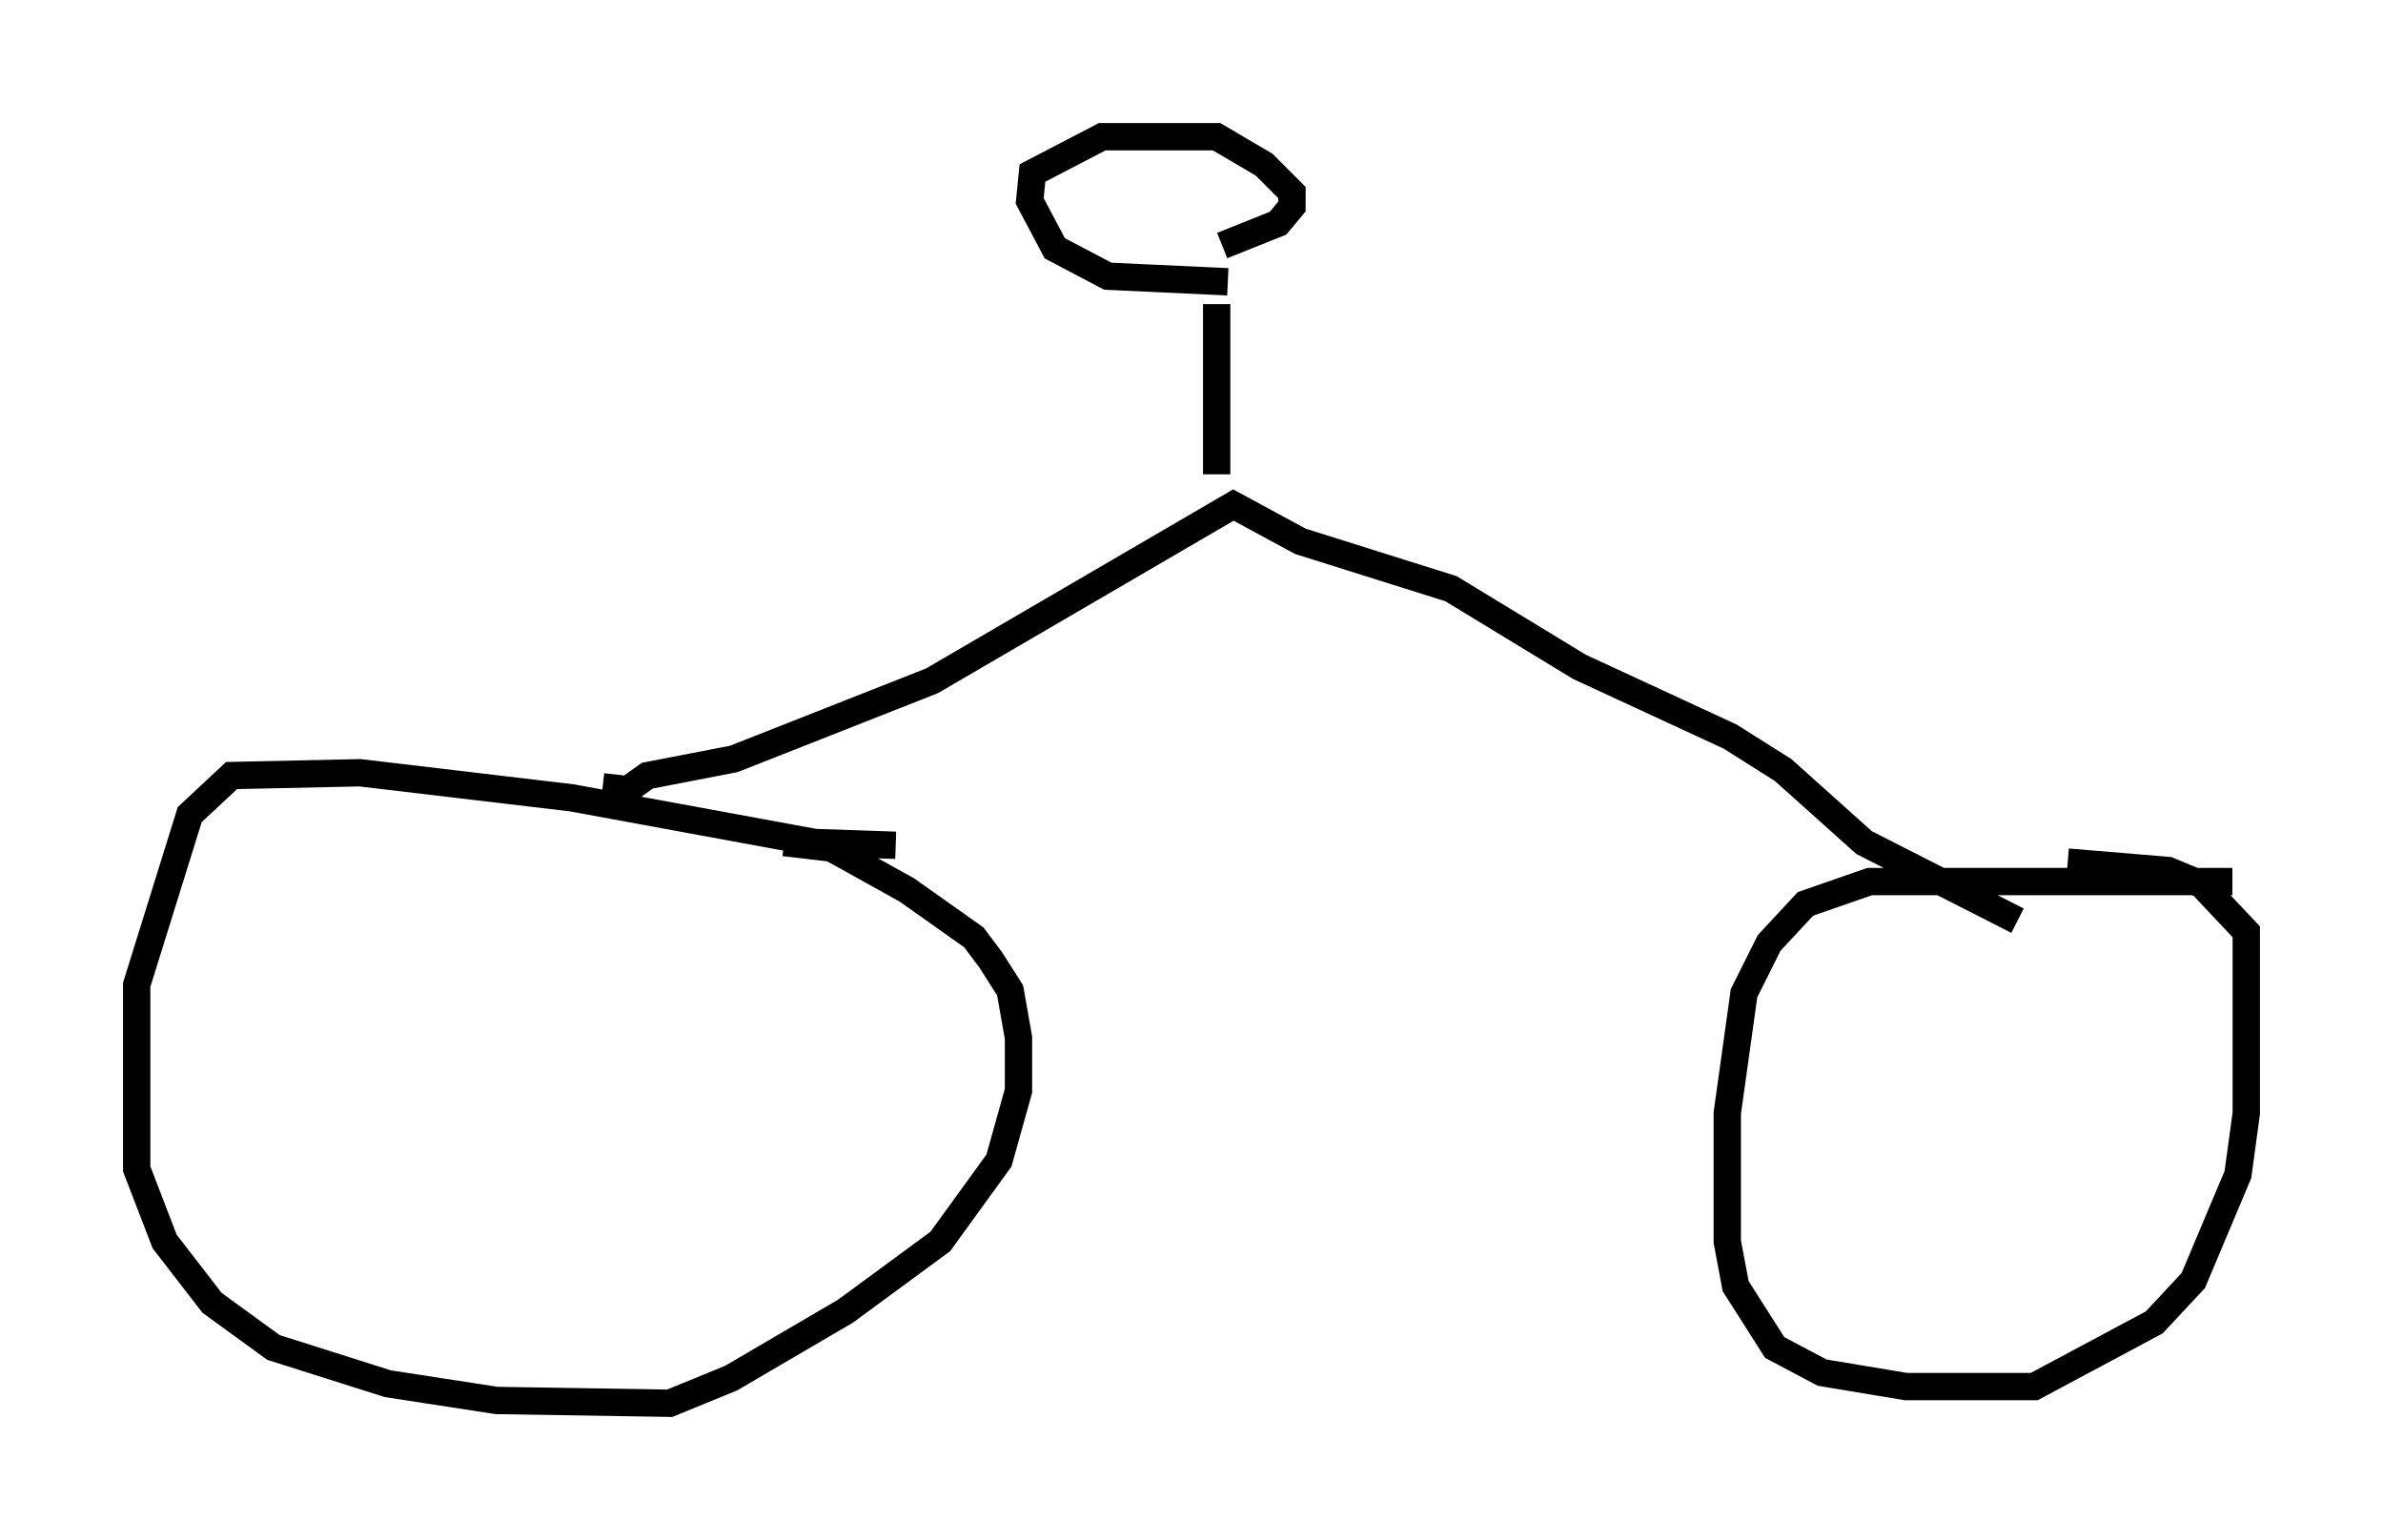<?xml version="1.0" encoding="utf-8" ?>
<svg baseProfile="full" height="56.346" version="1.1" width="87.176" xmlns="http://www.w3.org/2000/svg" xmlns:ev="http://www.w3.org/2001/xml-events" xmlns:xlink="http://www.w3.org/1999/xlink"><defs /><rect fill="white" height="56.346" width="87.176" x="0" y="0" /><path d="M33.277, 31.338 m-0.51, -0.408 l-2.96, -0.102 -8.881, -1.633 l-7.758, -0.919 -4.696, 0.102 l-1.531, 1.429 -1.94, 6.227 l0.0, 6.738 1.021, 2.654 l1.735, 2.246 2.246, 1.633 l4.185, 1.327 3.981, 0.613 l6.329, 0.102 2.246, -0.919 l4.185, -2.45 3.471, -2.552 l2.144, -2.96 0.715, -2.552 l0.0, -1.94 -0.306, -1.735 l-0.715, -1.123 -0.613, -0.817 l-2.45, -1.735 -2.756, -1.531 l-1.735, -0.204 m52.982, 1.429 l-13.271, 0.0 -2.348, 0.817 l-1.327, 1.429 -0.919, 1.838 l-0.613, 4.39 0.0, 4.696 l0.306, 1.633 1.429, 2.246 l1.735, 0.919 3.063, 0.51 l4.696, 0.0 4.39, -2.348 l1.429, -1.531 1.633, -3.879 l0.306, -2.246 0.0, -6.635 l-1.633, -1.735 -1.225, -0.51 l-3.675, -0.306 m-53.594, -2.756 l0.919, 0.102 0.715, -0.51 l3.165, -0.613 7.248, -2.858 l11.025, -6.431 2.45, 1.327 l5.513, 1.735 4.696, 2.858 l5.513, 2.552 1.94, 1.225 l2.96, 2.654 5.615, 2.858 m-29.298, -16.334 l0.0, -6.227 m0.408, -0.817 l-4.39, -0.204 -1.94, -1.021 l-0.919, -1.735 0.102, -1.021 l2.552, -1.327 4.185, 0.0 l1.735, 1.021 1.021, 1.021 l0.0, 0.51 -0.51, 0.613 l-2.042, 0.817 " fill="none" stroke="black" stroke-width="1" /></svg>